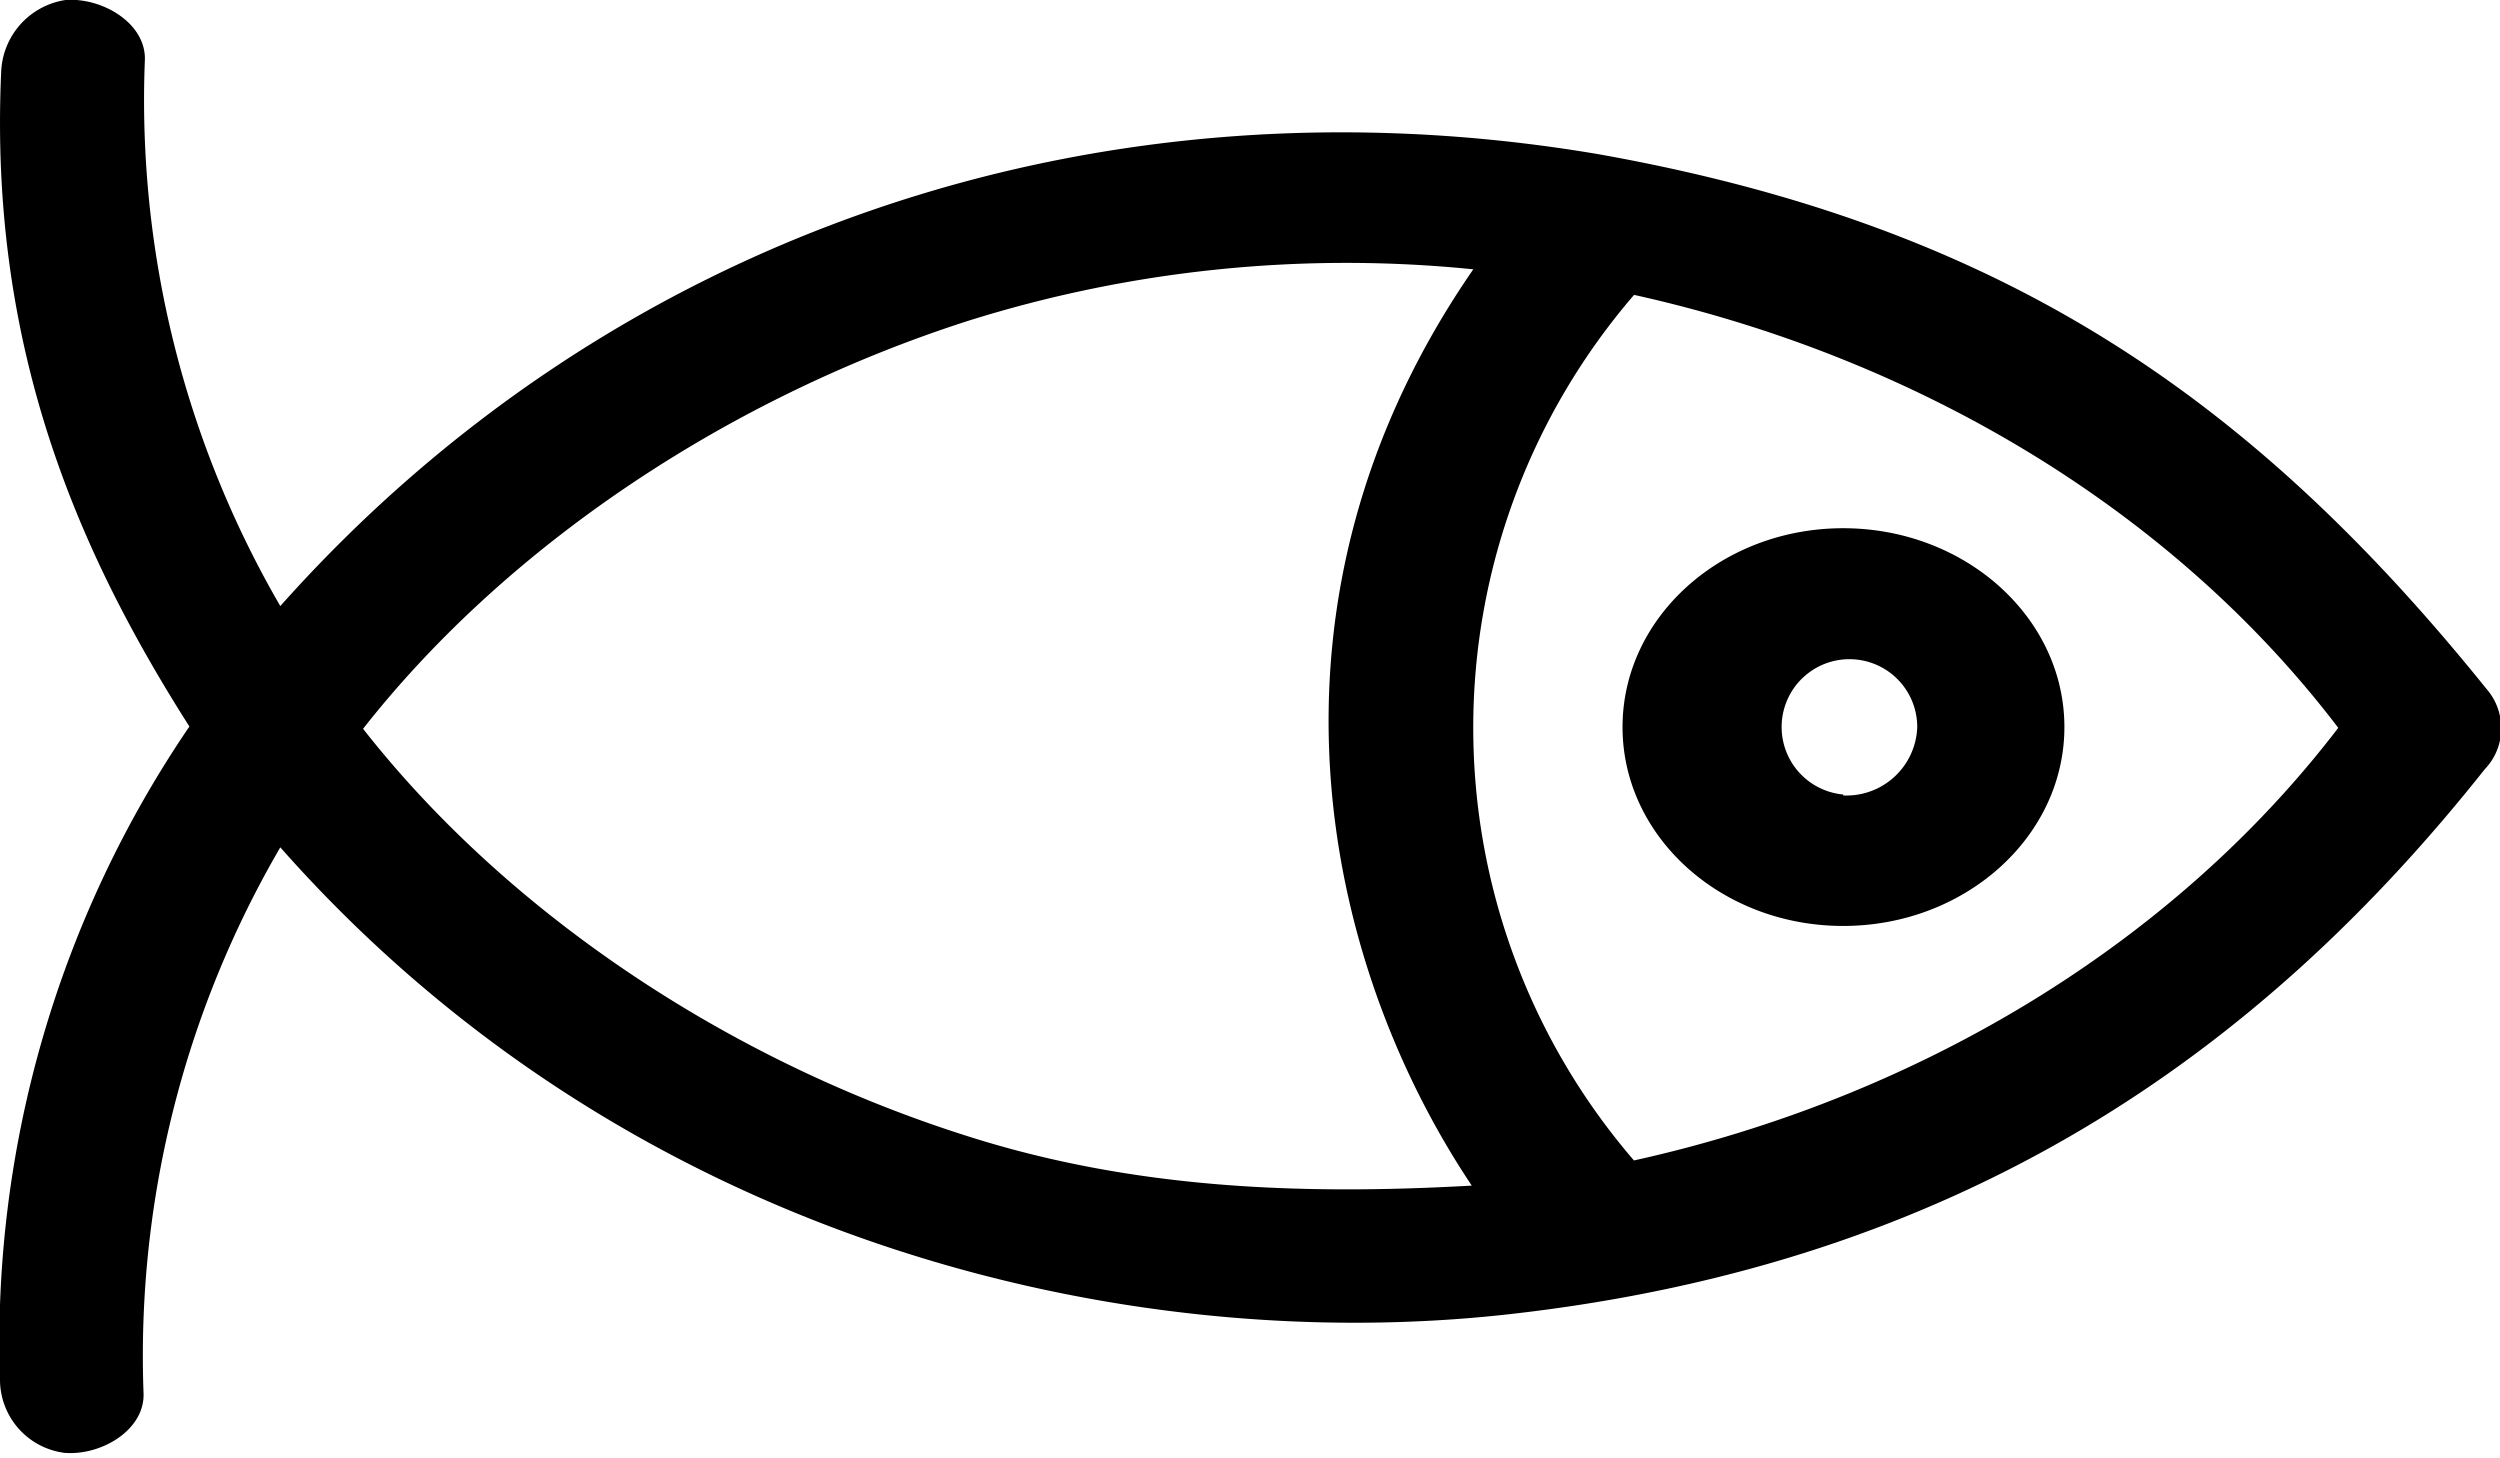 <svg xmlns="http://www.w3.org/2000/svg" viewBox="0 0 132 77">
    <g id="fish">
        <path d="M131.3,36.39c-12.62-15.67-25.87-24.5-46.91-28.25C57.81,3.64,32.19,12.47,14.8,32A53.2,53.2,0,0,1,7.65,3.14C7.69,1.21,5.39-.14,3.46,0A4,4,0,0,0,.06,3.85C-.6,18.73,4.38,29.52,10,38.36a57.77,57.77,0,0,0-10,34.52,3.9,3.9,0,0,0,3.4,3.83c1.93.16,4.23-1.19,4.18-3.12A53.3,53.3,0,0,1,14.8,44.74c18.47,20.9,44.7,26.92,64.89,24.65,23.89-2.68,39.61-13.78,51.51-28.78a3.08,3.08,0,0,0,.86-2.24A3.12,3.12,0,0,0,131.3,36.39ZM51.12,60c-12.68-4-24.33-11.8-31.95-21.52C26.79,28.78,38.47,21,51.12,16.94a66.64,66.64,0,0,1,26.67-2.72C65.71,31.7,69.71,50.64,77.71,62.6,68.51,63.12,59.74,62.74,51.12,60Zm35.16,1.28a35,35,0,0,1,0-45.71c14.8,3.28,28.35,11.25,37.18,22.86C114.62,50,101.07,58,86.28,61.27Z"/>
        <path d="M97.32,27.89c-6.43,0-11.65,4.7-11.65,10.5s5.22,10.5,11.65,10.5S109,44.19,109,38.39,103.75,27.89,97.32,27.89Zm0,14.06a3.58,3.58,0,1,1,3.91-3.56A3.74,3.74,0,0,1,97.32,42Z"/>
    </g>
</svg>
